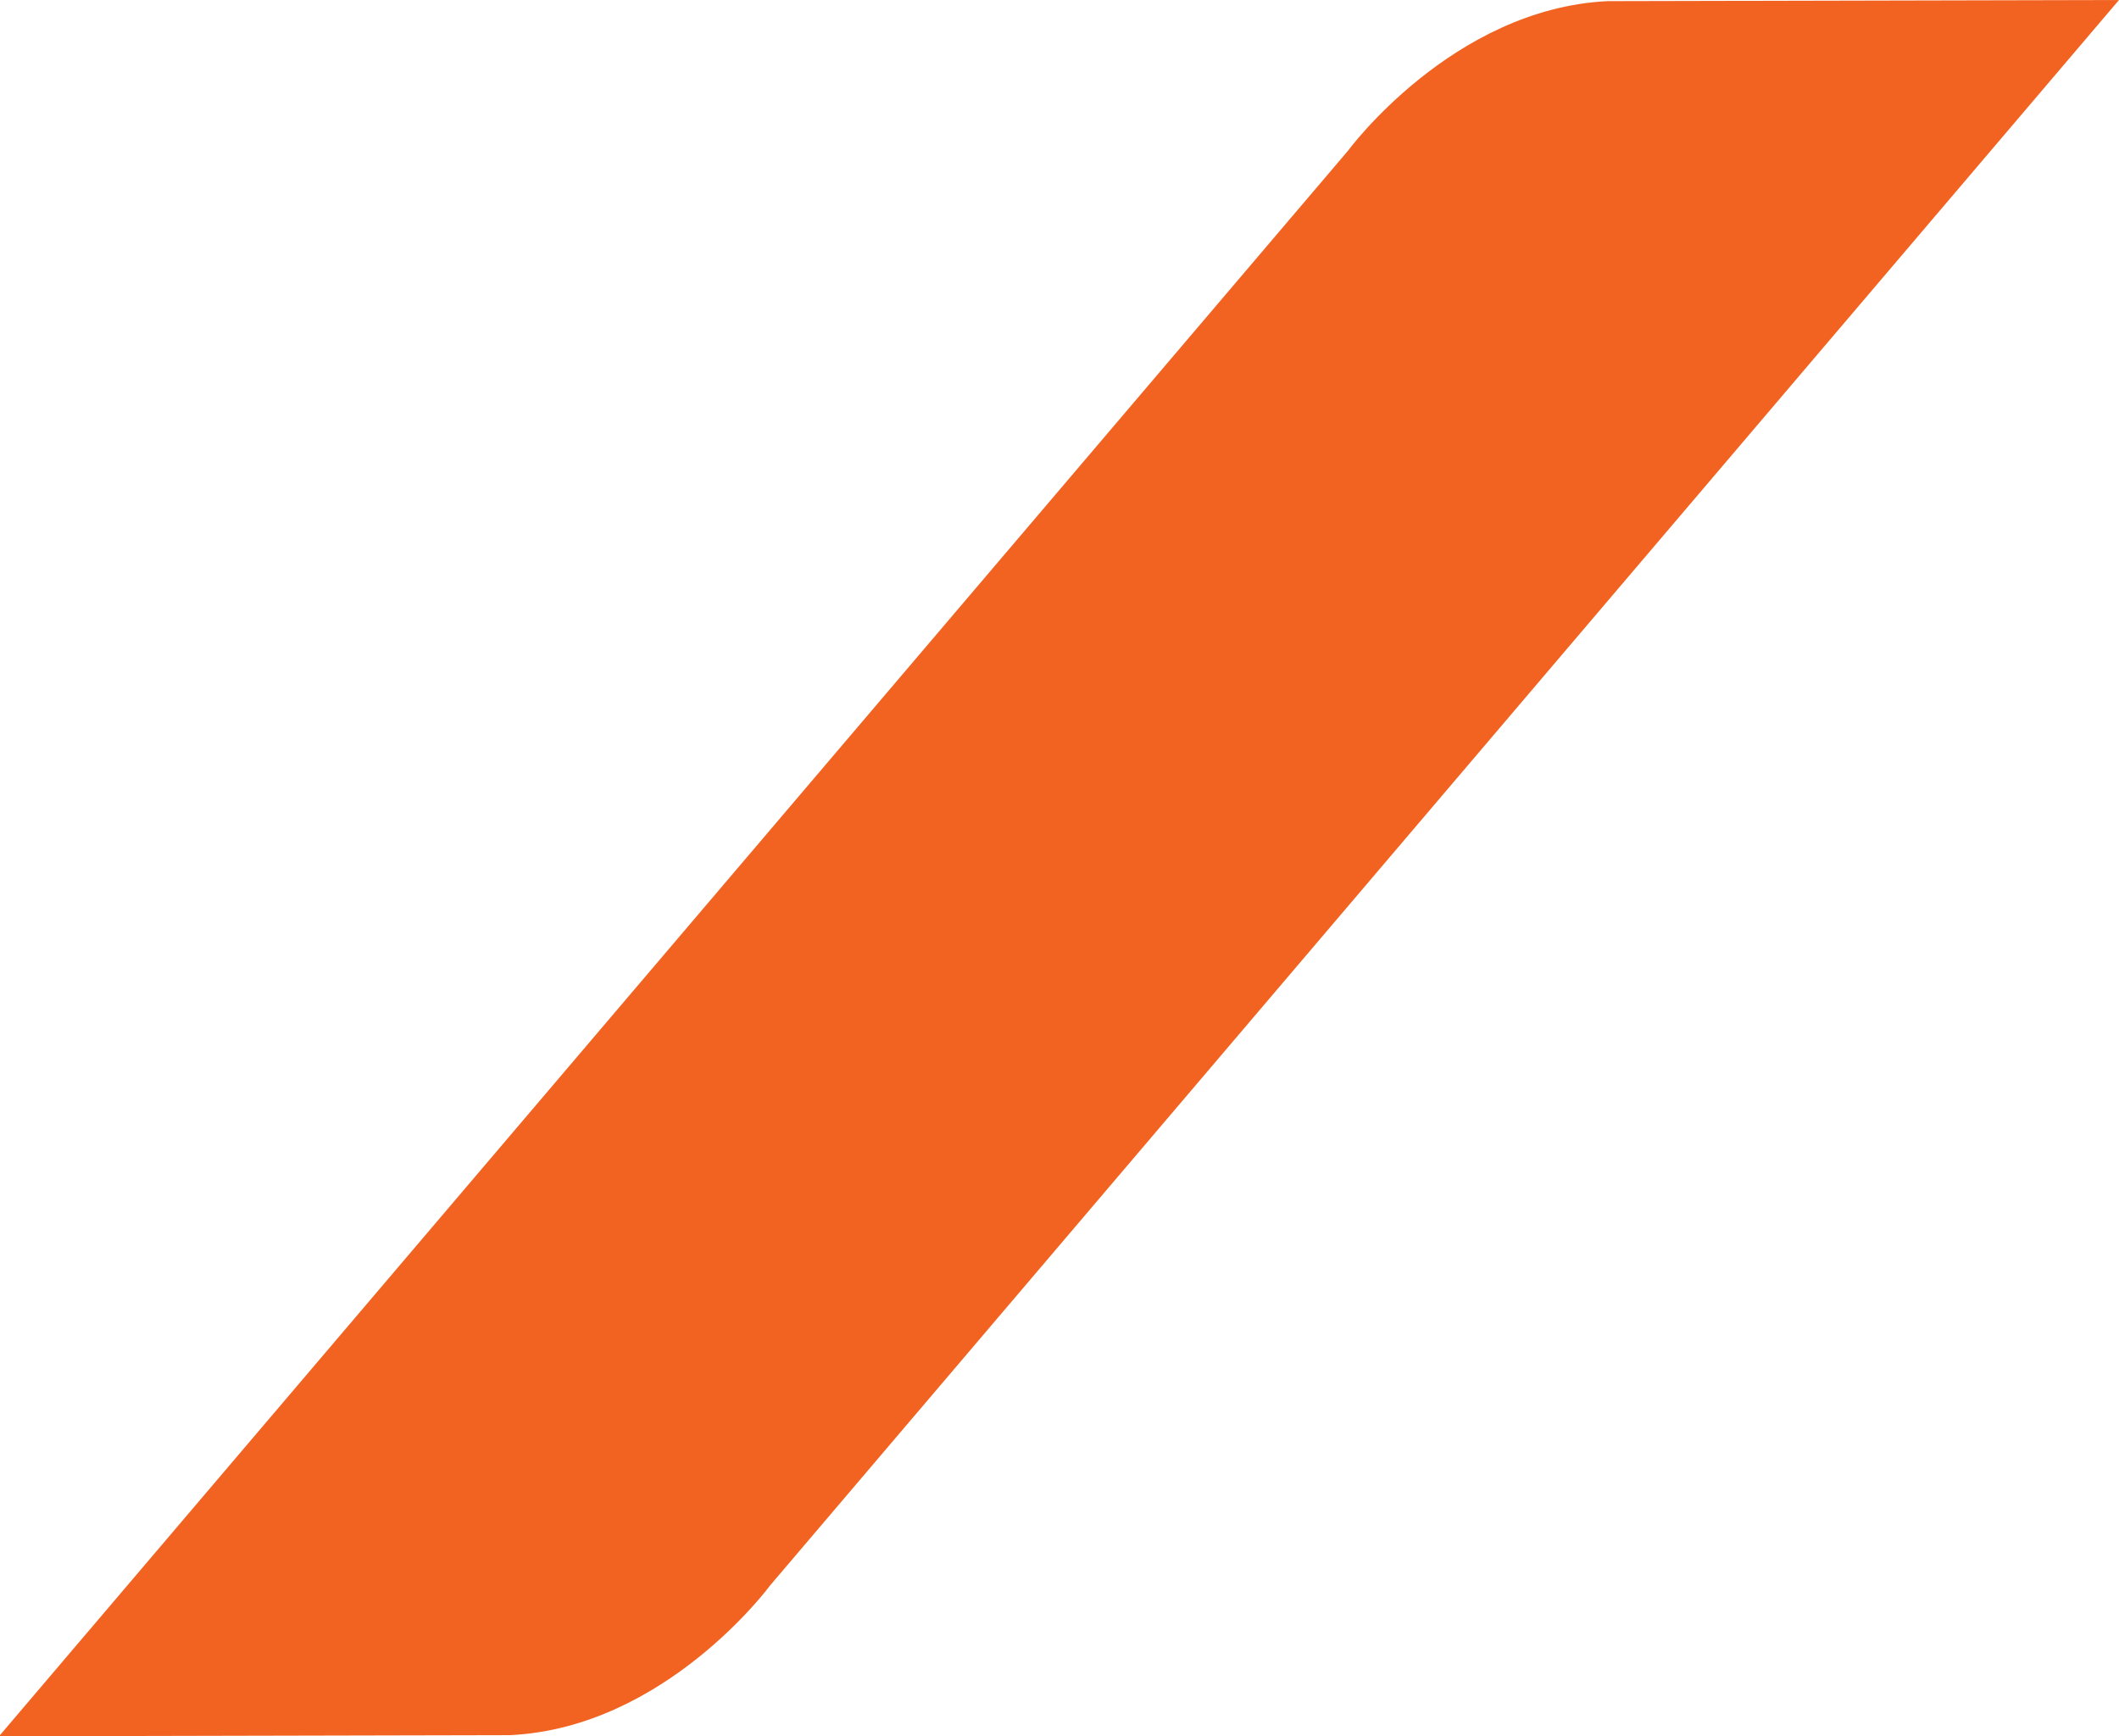 <?xml version="1.0" encoding="UTF-8"?>
<svg id="Layer_1" data-name="Layer 1" xmlns="http://www.w3.org/2000/svg" version="1.1" viewBox="0 0 595.28 487.73">
  <defs>
    <style>
      .orange {
        fill: #f26322;
        stroke-width: 0px;
      }
    </style>
  </defs>
  <path class="orange" d="M595.28,0L216.39,445.3s-29.37,39.98-73,42.11l-143.67.32L378.61,42.43S407.98,2.45,451.6.32l143.67-.32h0Z"/>
</svg>